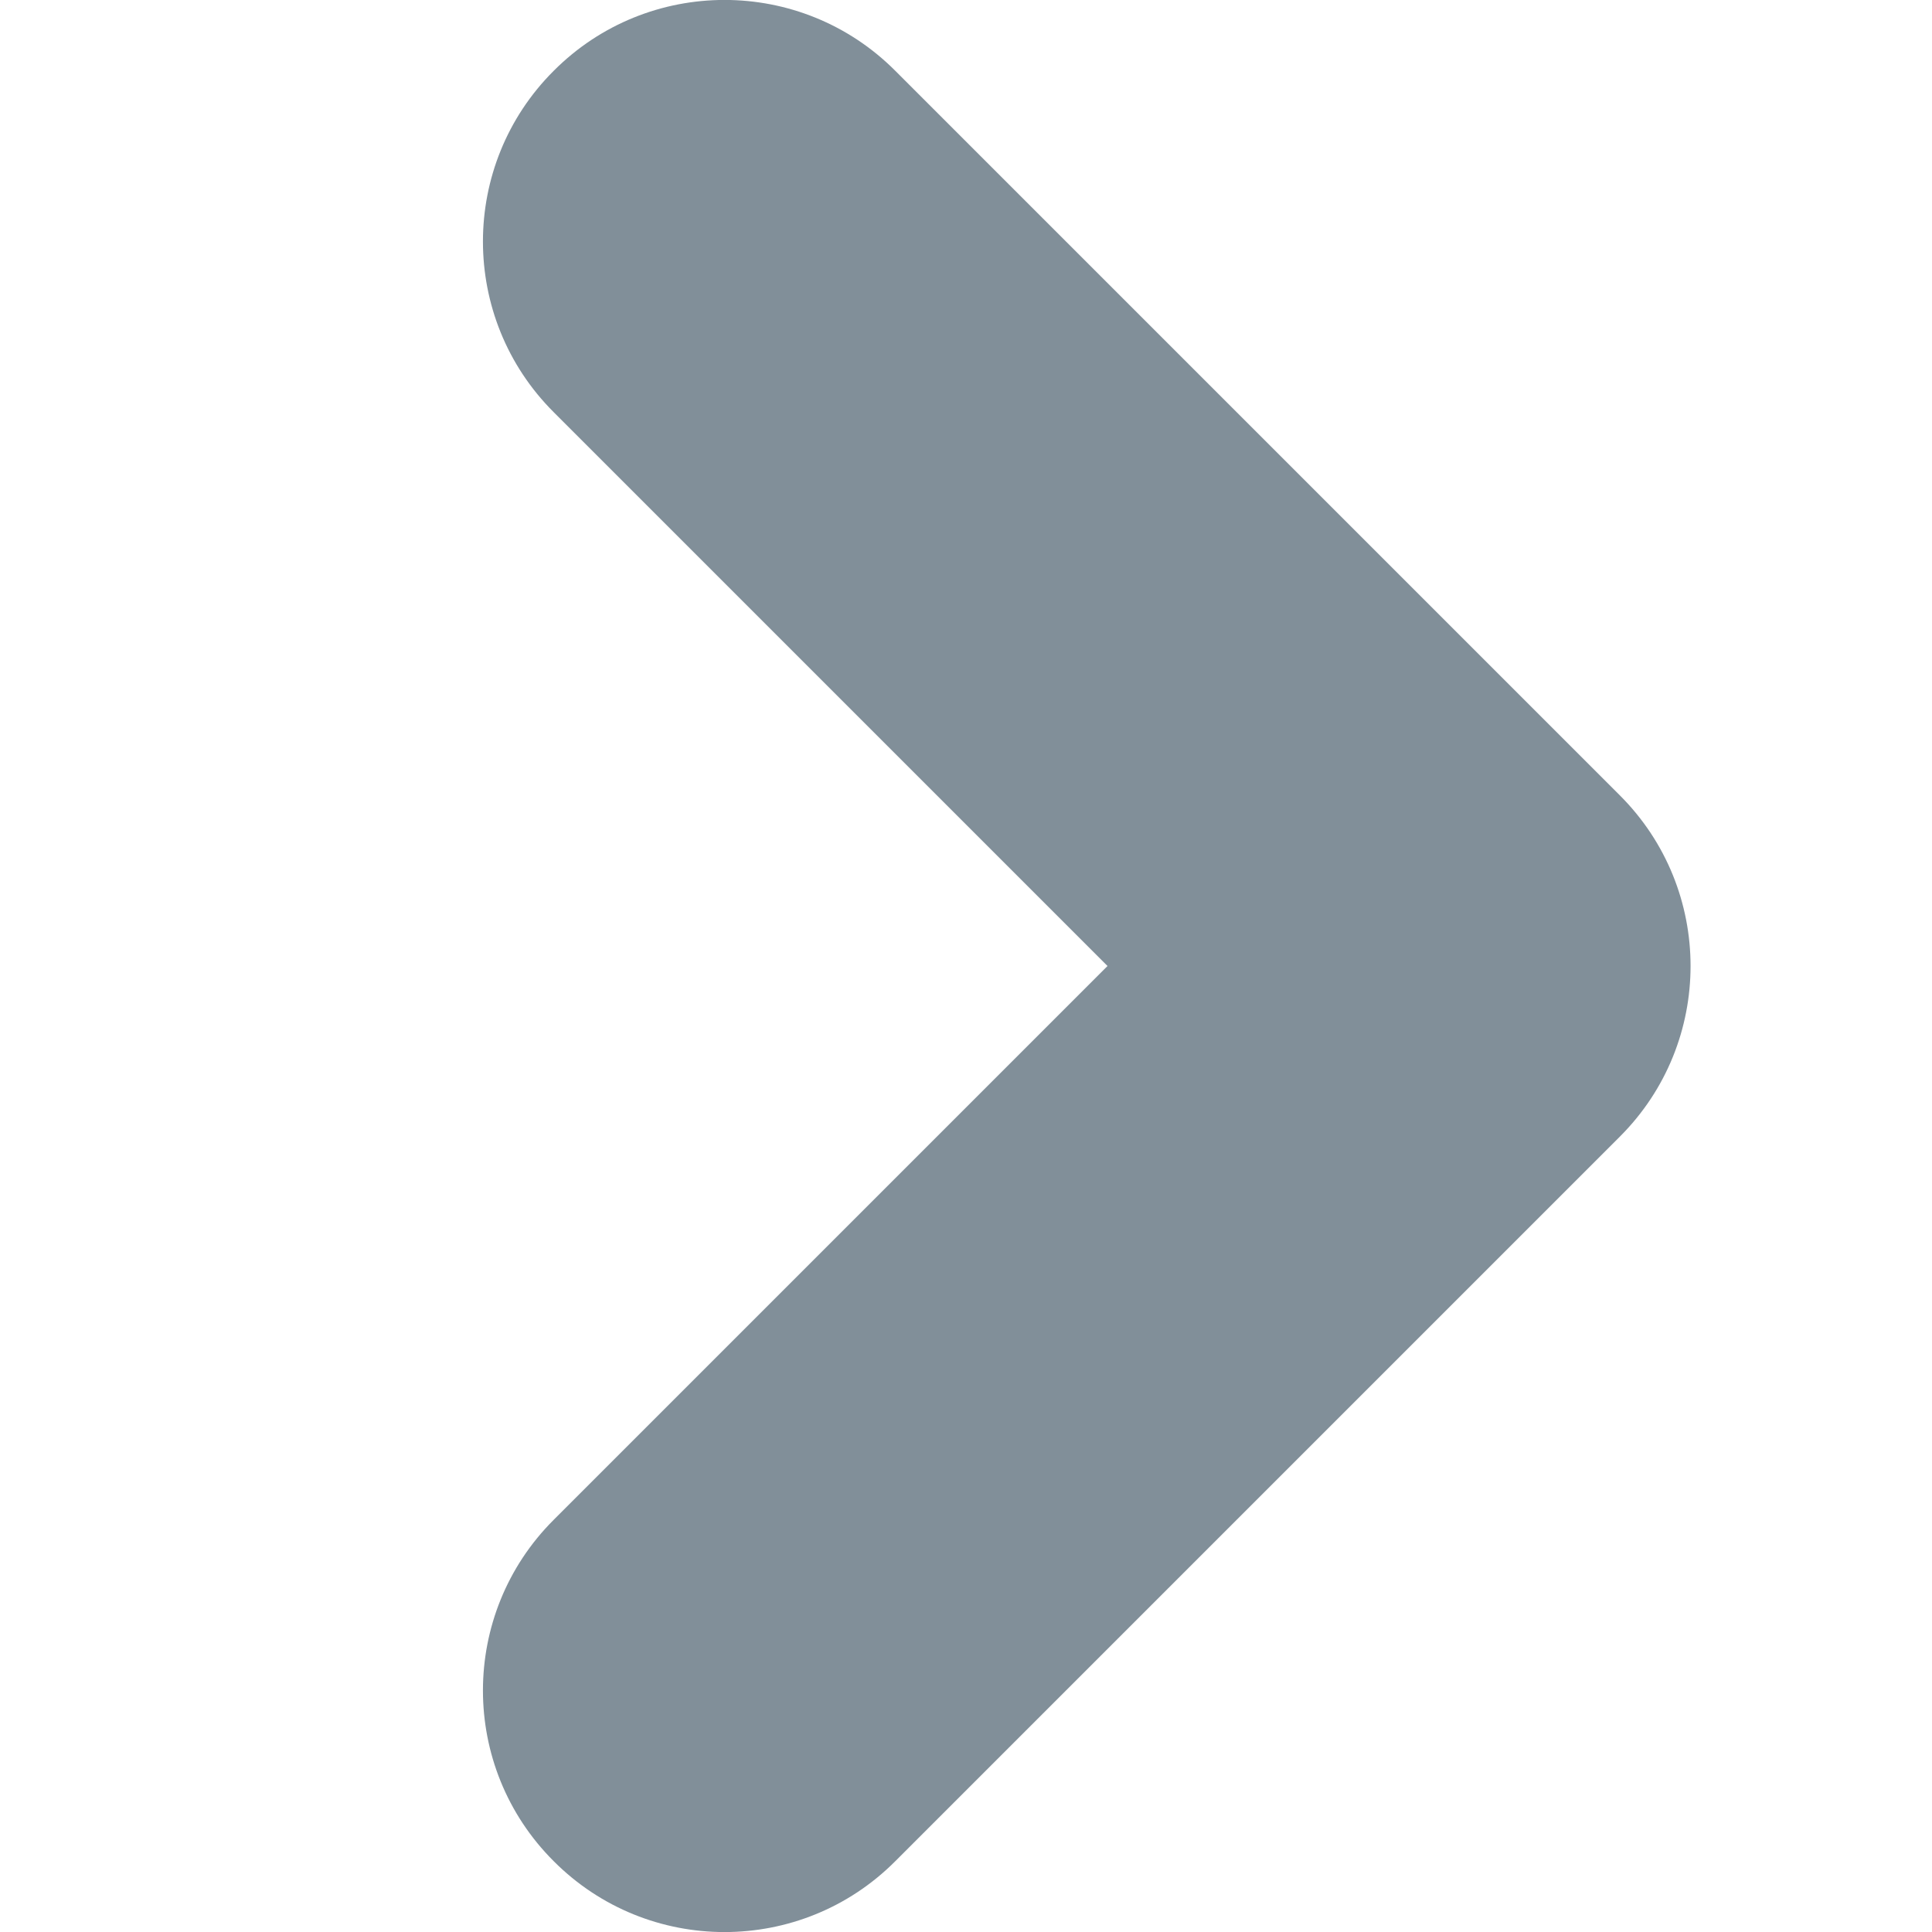 <?xml version="1.0" encoding="UTF-8"?>
<svg width="8px" height="8px" viewBox="0 0 8 8" version="1.1" xmlns="http://www.w3.org/2000/svg" xmlns:xlink="http://www.w3.org/1999/xlink">
    <!-- Generator: Sketch 54.1 (76490) - https://sketchapp.com -->
    <title>Icons/8px/Chevrons/Chevron Right</title>
    <desc>Created with Sketch.</desc>
    <g id="Icons/8px/Chevrons/Chevron-Right" stroke="none" stroke-width="1" fill="none" fill-rule="evenodd">
        <path d="M4.586,4 L2.293,1.707 C1.902,1.317 1.902,0.683 2.293,0.293 C2.683,-0.098 3.317,-0.098 3.707,0.293 L6.707,3.293 C7.098,3.683 7.098,4.317 6.707,4.707 L3.707,7.707 C3.317,8.098 2.683,8.098 2.293,7.707 C1.902,7.317 1.902,6.683 2.293,6.293 L4.586,4 Z" id="i-8-chevron-right" fill="#818F99"></path>
    </g>
</svg>